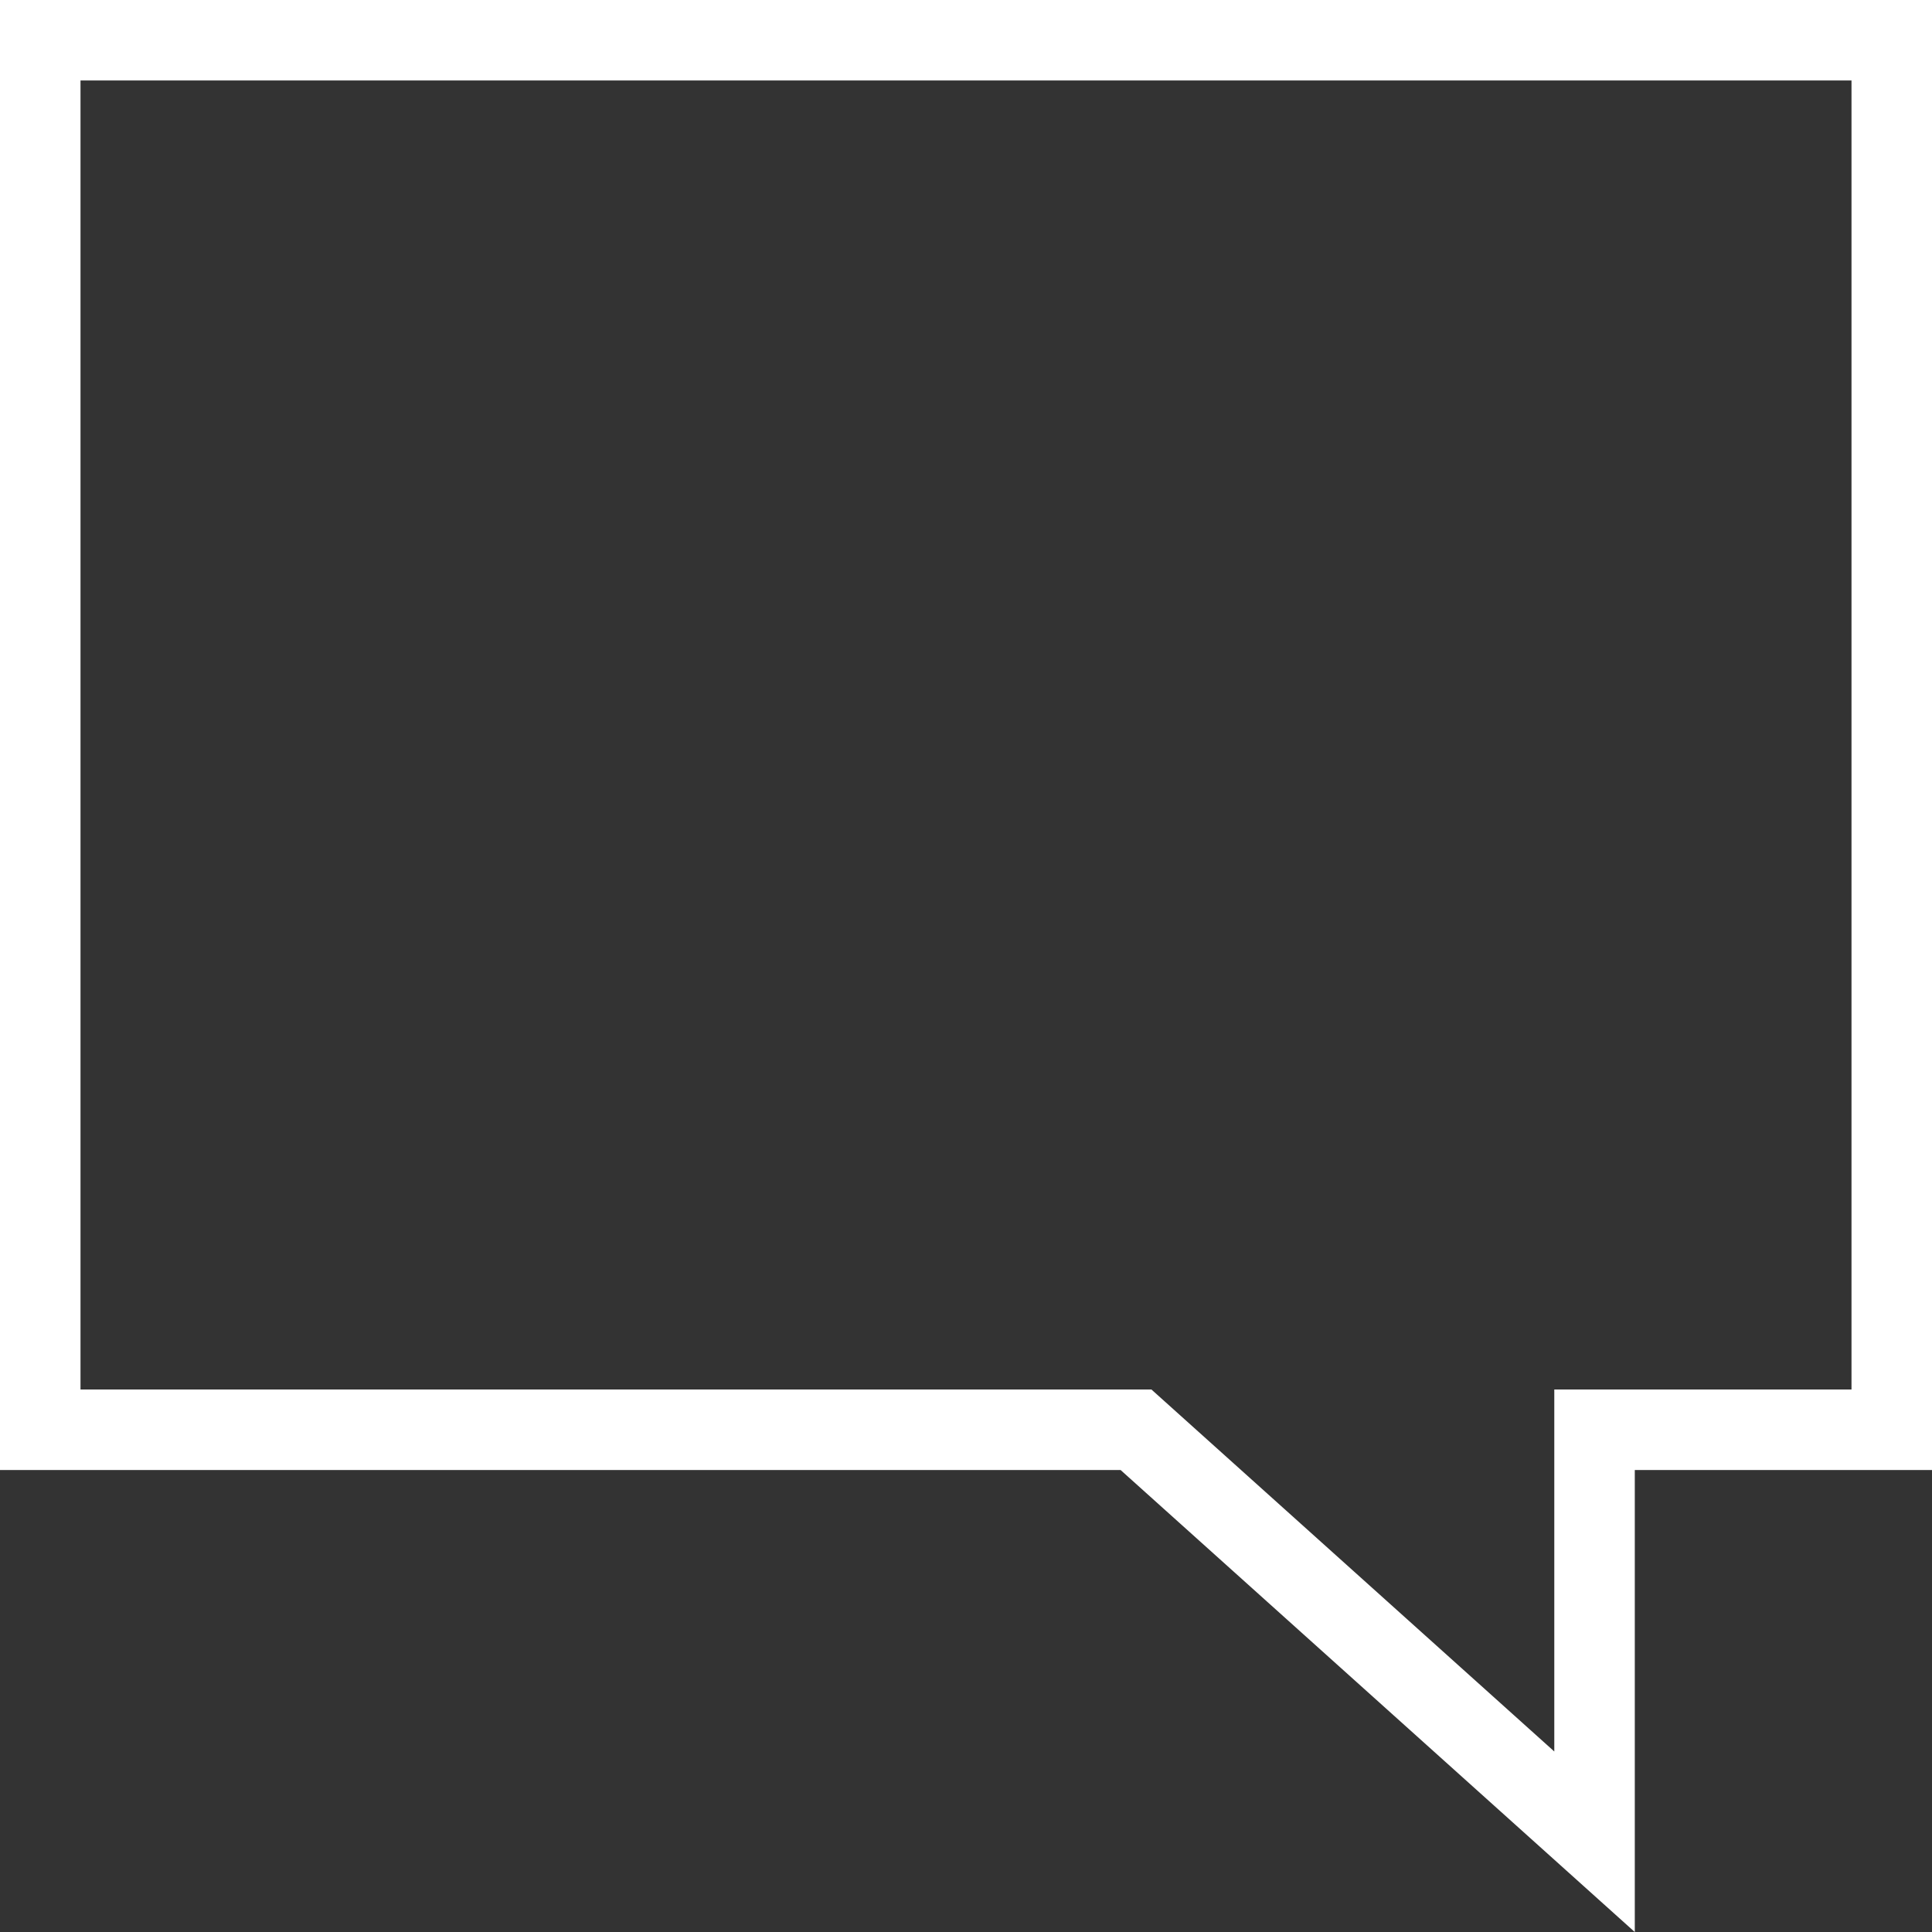 <?xml version="1.0" encoding="UTF-8"?>
<svg width="24px" height="24px" viewBox="0 0 24 24" version="1.1" xmlns="http://www.w3.org/2000/svg" xmlns:xlink="http://www.w3.org/1999/xlink">
    <rect x="0" y="0" width="24" height="24" fill="#333333" stroke="none"/>
    <!-- Generator: Sketch 46.2 (44496) - http://www.bohemiancoding.com/sketch -->
    <title>icon/contact-black</title>
    <desc>Created with Sketch.</desc>
    <defs></defs>
    <g id="Mobile" stroke="none" stroke-width="1" fill="none" fill-rule="evenodd">
        <g id="Mobile-Home" transform="translate(-202, -34)" stroke="#FFFFFF" fill-rule="nonzero">
            <g id="CTA---Nav-Black" transform="translate(186, 16)">
                <g id="icon/contact-white" transform="translate(16, 18)">
                    <path d="M0.5,0.5 L0.5,17.761 L14.112,17.761 L19.808,22.879 L19.808,17.761 L23.5,17.761 L23.5,0.5 L0.5,0.5 Z" id="contact"></path>
                </g>
            </g>
        </g>
    </g>
</svg>